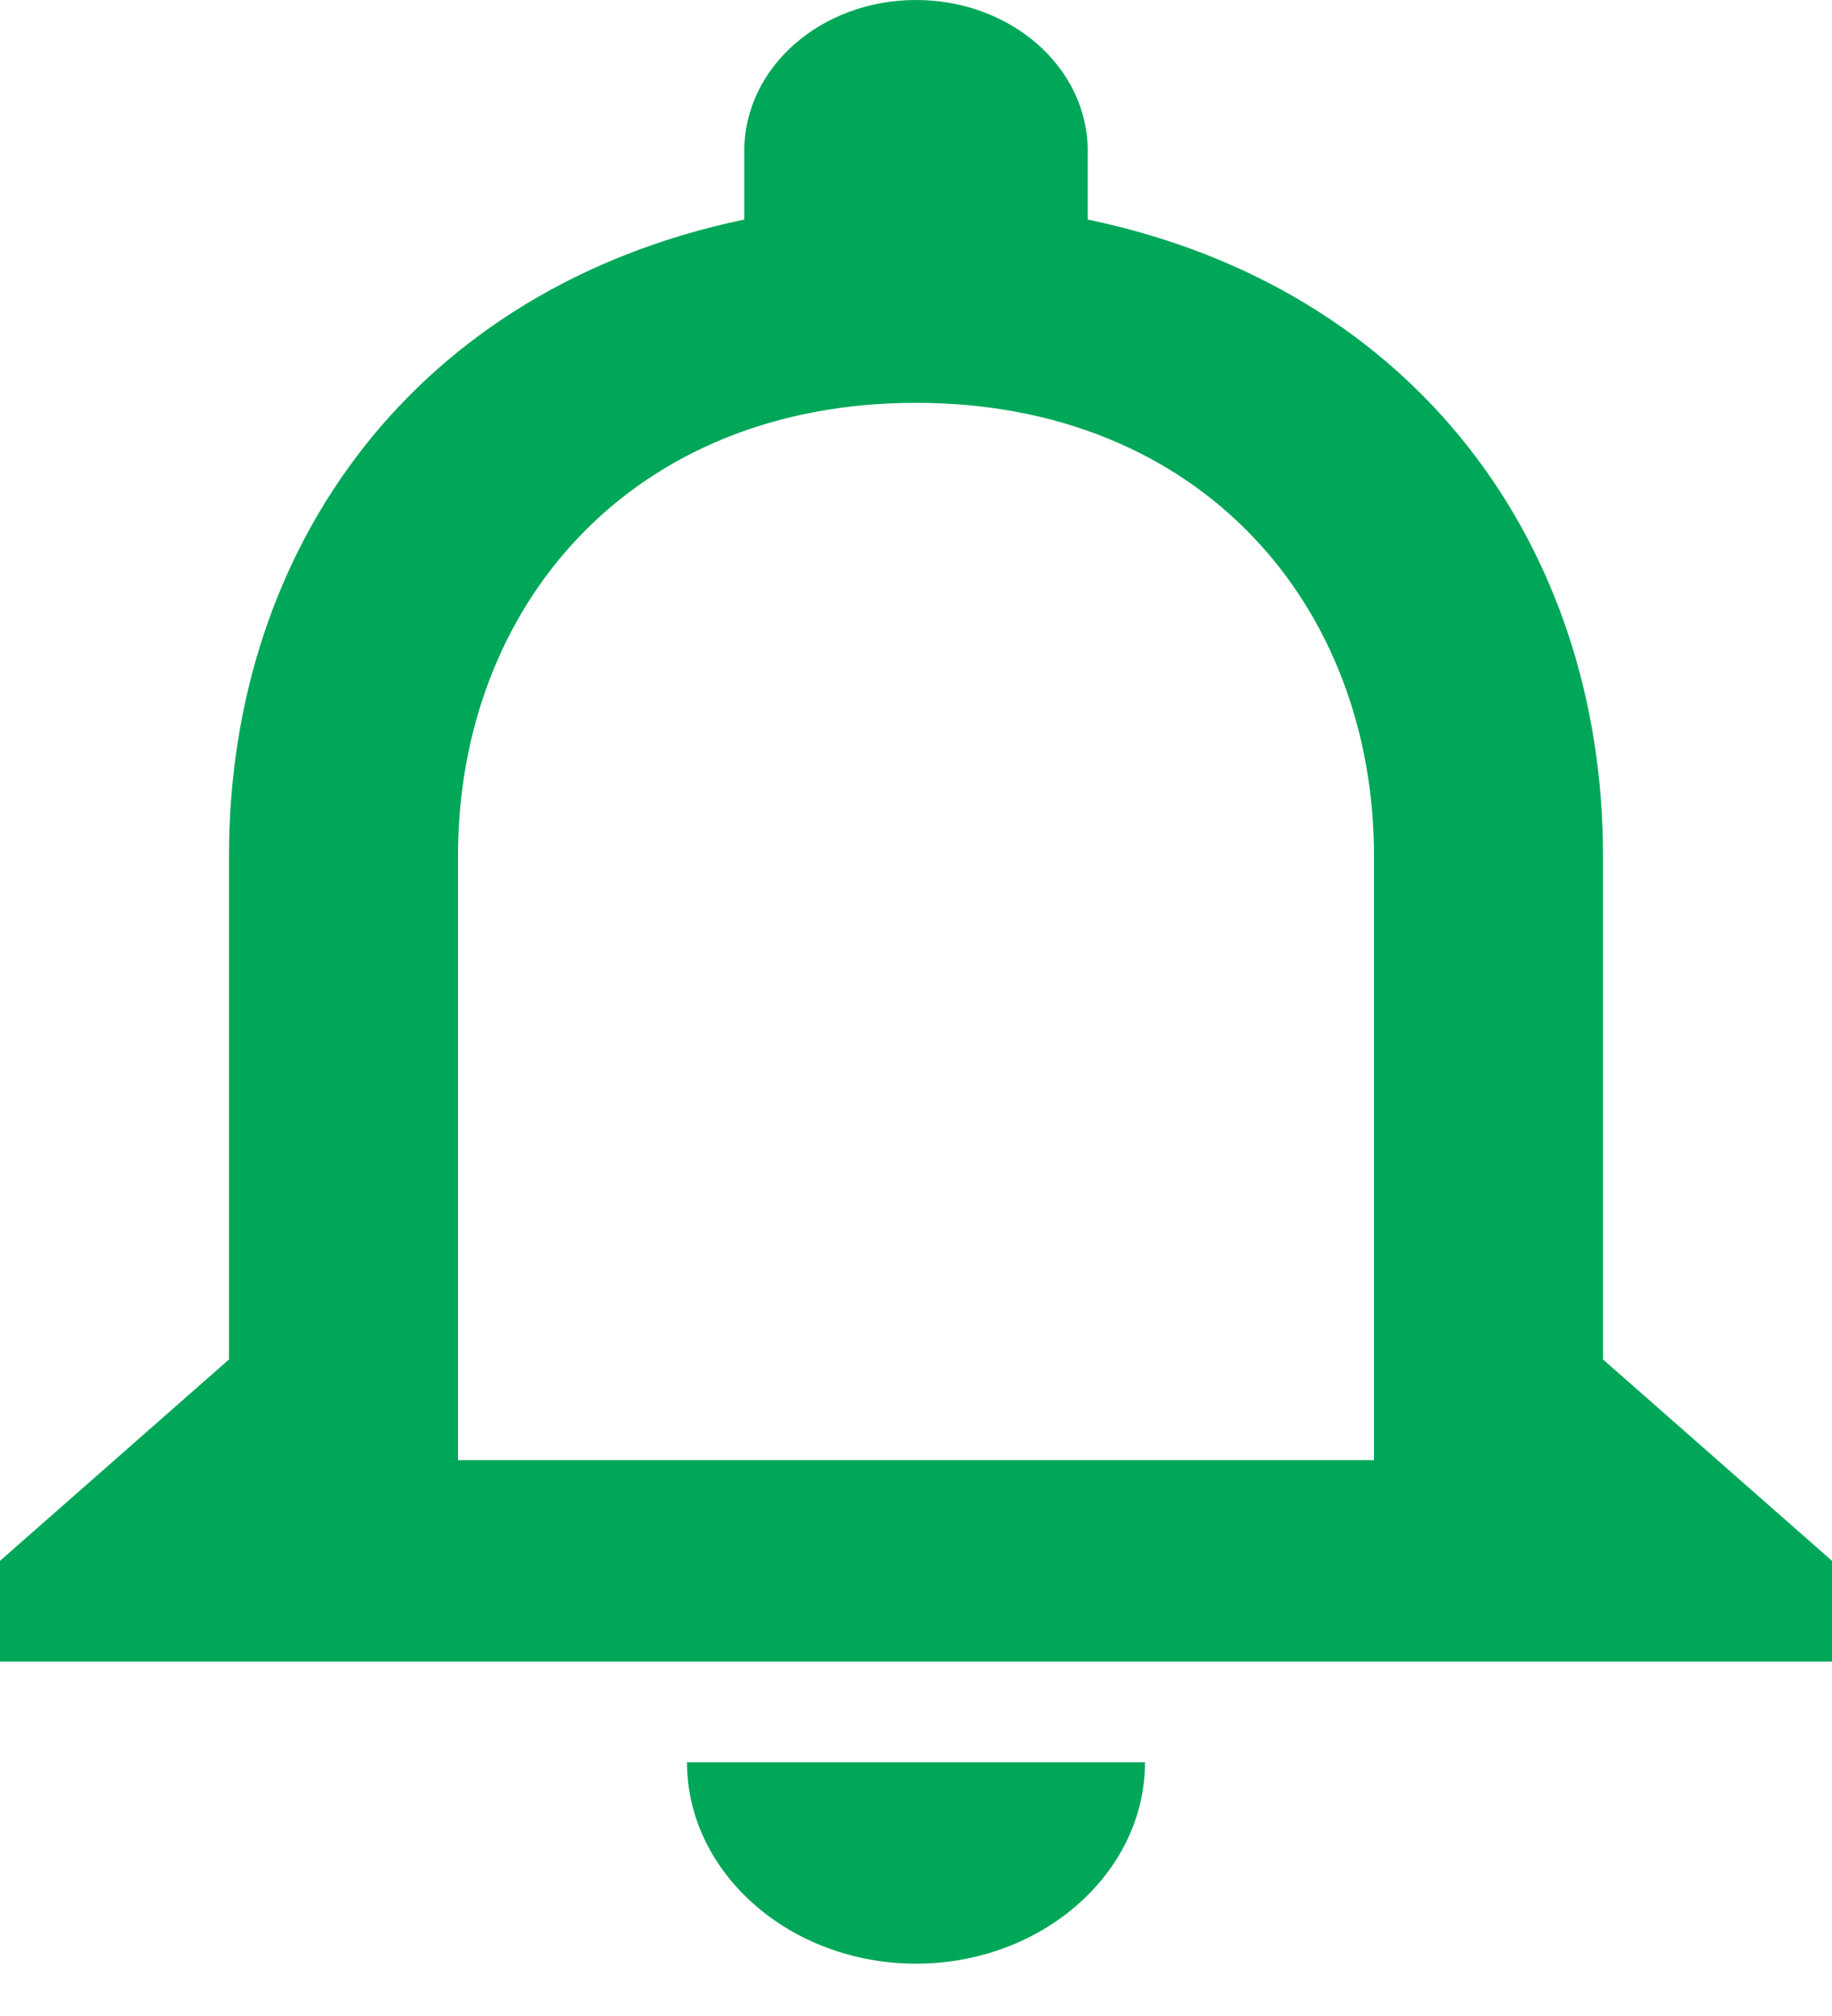 <svg width="20" height="22" viewBox="0 0 20 22" fill="none" xmlns="http://www.w3.org/2000/svg">
<path d="M10 21.429C11.375 21.429 12.5 20.44 12.5 19.231H7.5C7.5 20.44 8.625 21.429 10 21.429ZM17.5 14.835V9.341C17.5 5.967 15.463 3.143 11.875 2.396V1.648C11.875 0.736 11.037 0 10 0C8.963 0 8.125 0.736 8.125 1.648V2.396C4.55 3.143 2.5 5.956 2.5 9.341V14.835L0 17.033V18.132H20V17.033L17.5 14.835ZM15 15.934H5V9.341C5 6.615 6.888 4.396 10 4.396C13.113 4.396 15 6.615 15 9.341V15.934Z" fill="#00A759"/>
</svg>
